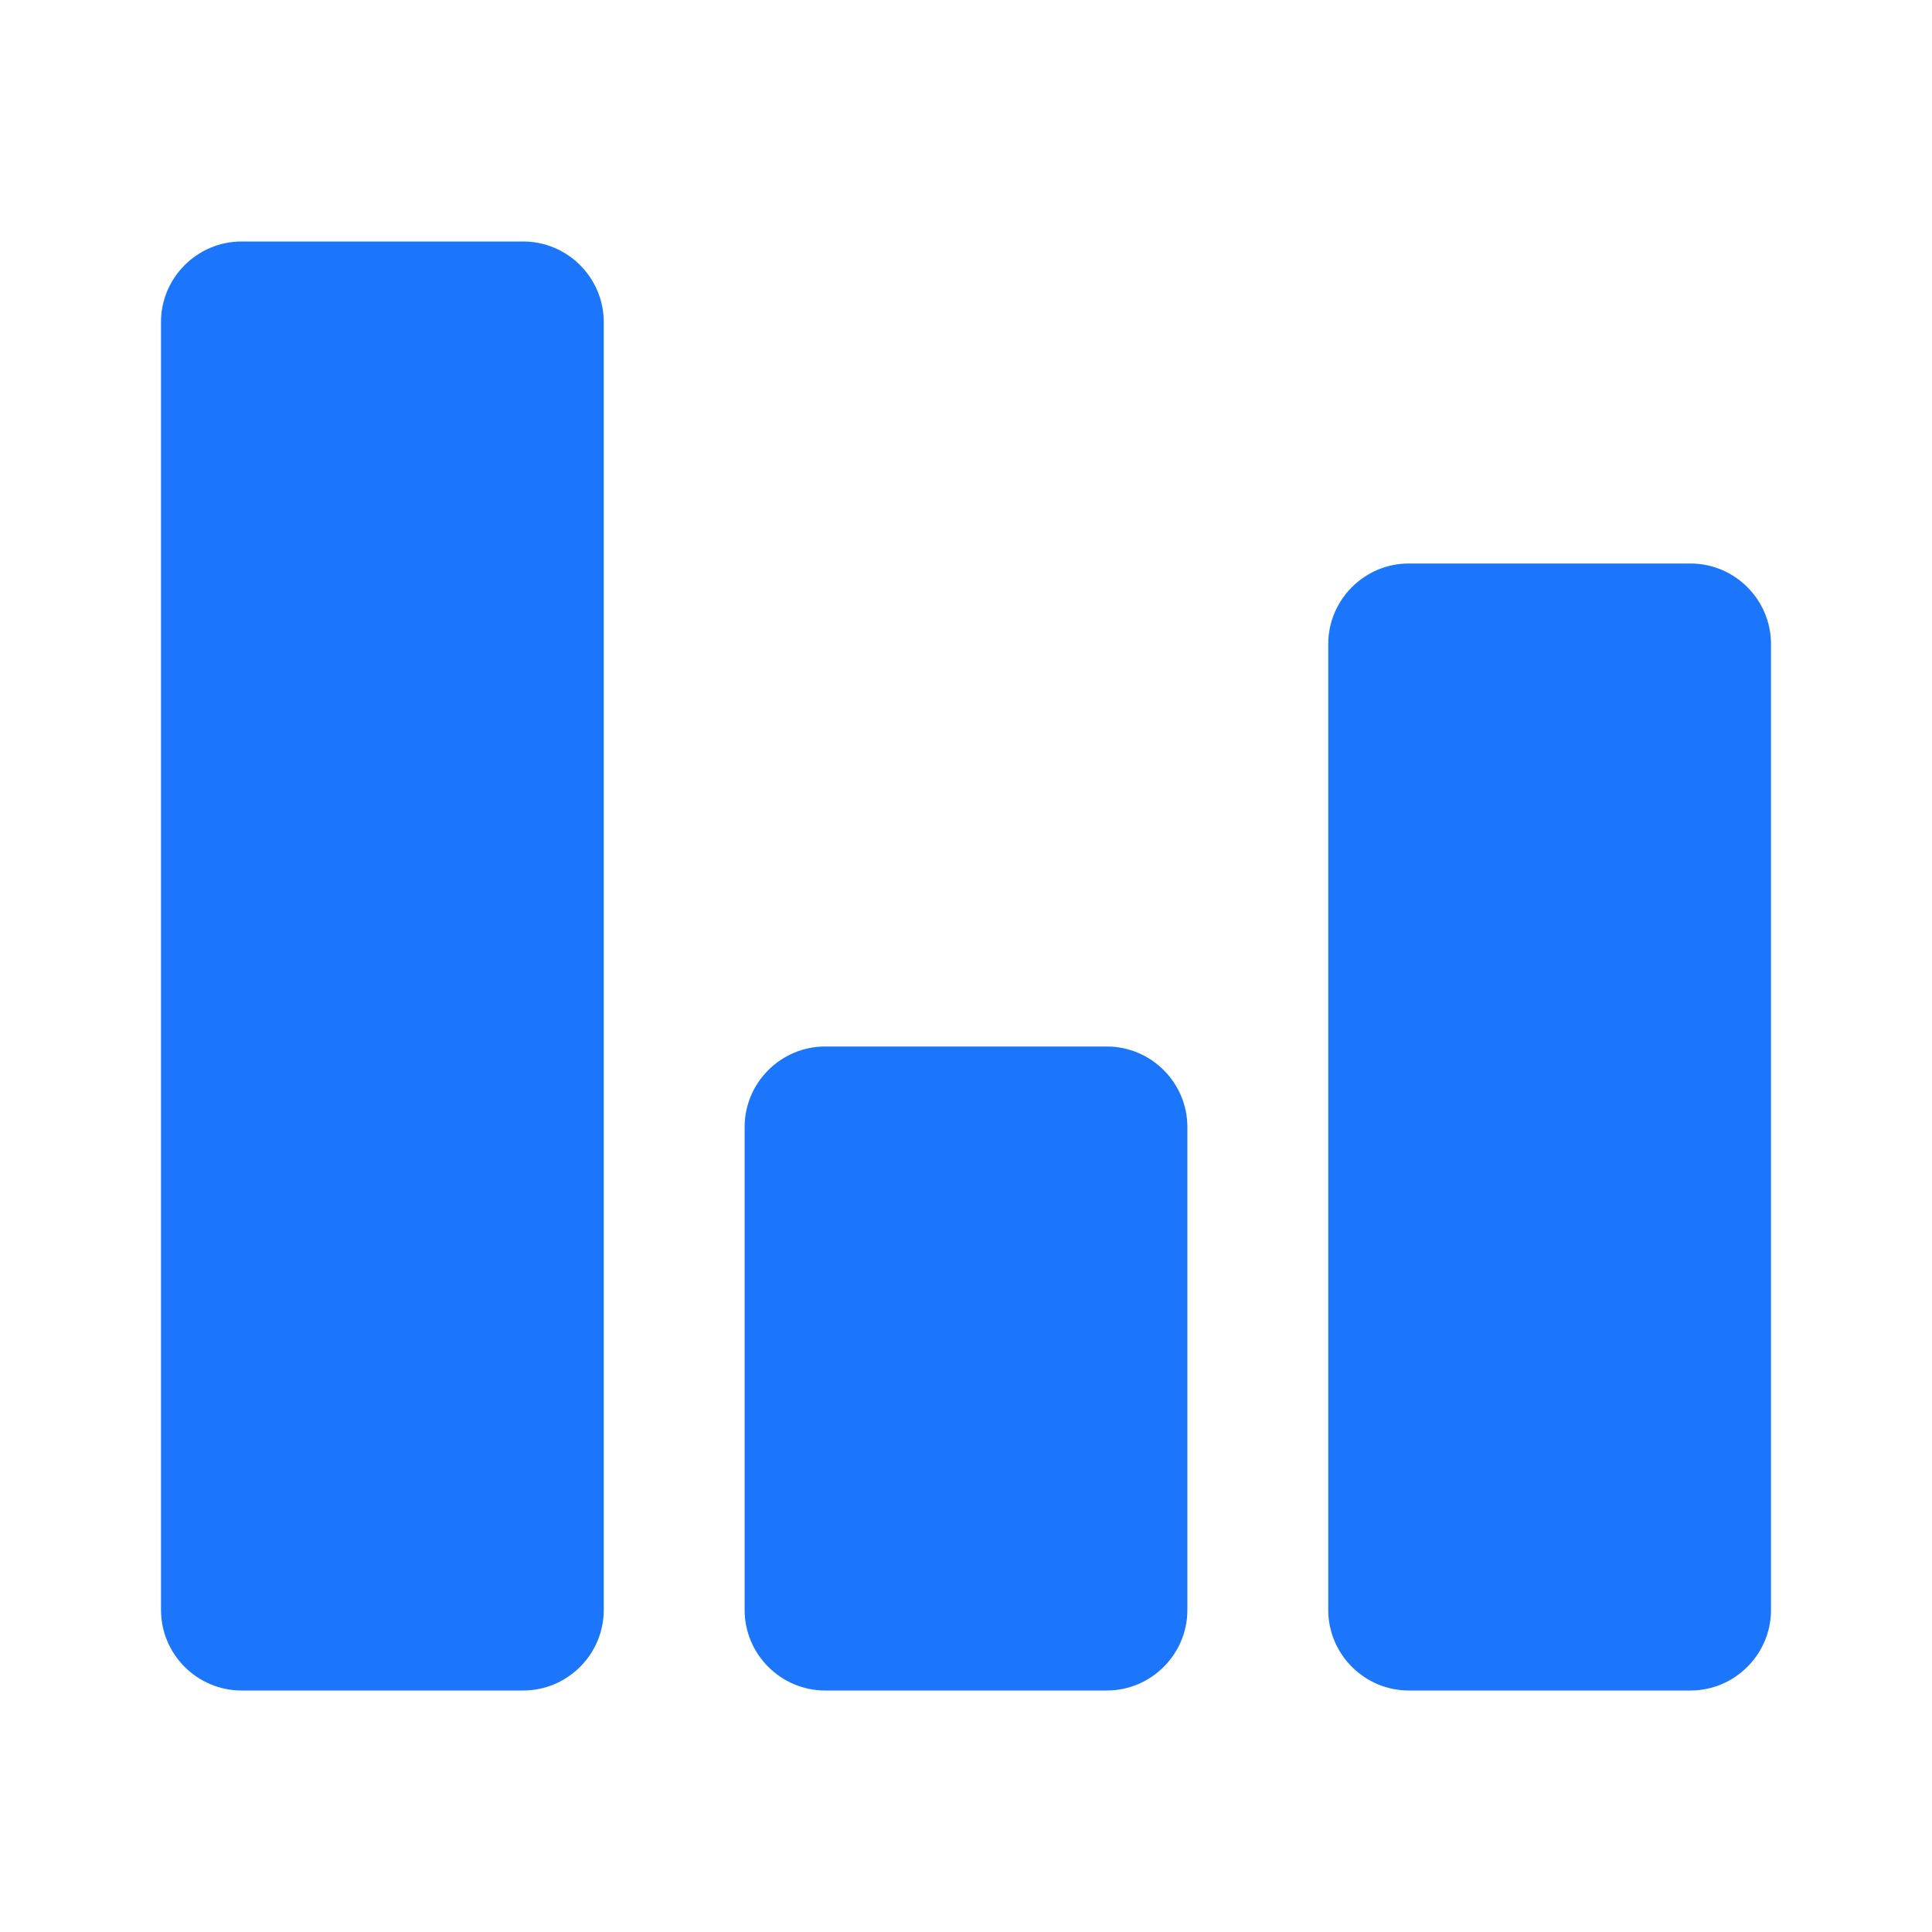 <svg
    xmlns="http://www.w3.org/2000/svg"
    viewBox="0 0 24 24"
    id="vector"
    width="24px"
    height="24px">
    <g id="group">
        <path
            id="path"
            d="M 6.5 21 L 3 21 C 2.45 21 2 20.55 2 20 L 2 4 C 2 3.45 2.45 3 3 3 L 6.5 3 C 7.05 3 7.5 3.45 7.5 4 L 7.5 20 C 7.5 20.55 7.05 21 6.5 21 Z M 13.75 13 L 10.25 13 C 9.7 13 9.25 13.45 9.25 14 L 9.25 20 C 9.25 20.55 9.7 21 10.25 21 L 13.75 21 C 14.3 21 14.75 20.55 14.75 20 L 14.75 14 C 14.75 13.45 14.3 13 13.75 13 Z M 21 7 L 17.5 7 C 16.95 7 16.5 7.45 16.5 8 L 16.5 20 C 16.5 20.55 16.95 21 17.5 21 L 21 21 C 21.55 21 22 20.55 22 20 L 22 8 C 22 7.45 21.55 7 21 7 Z"
            fill="#1b76fb"
            stroke-width="1"/>
    </g>
</svg>
